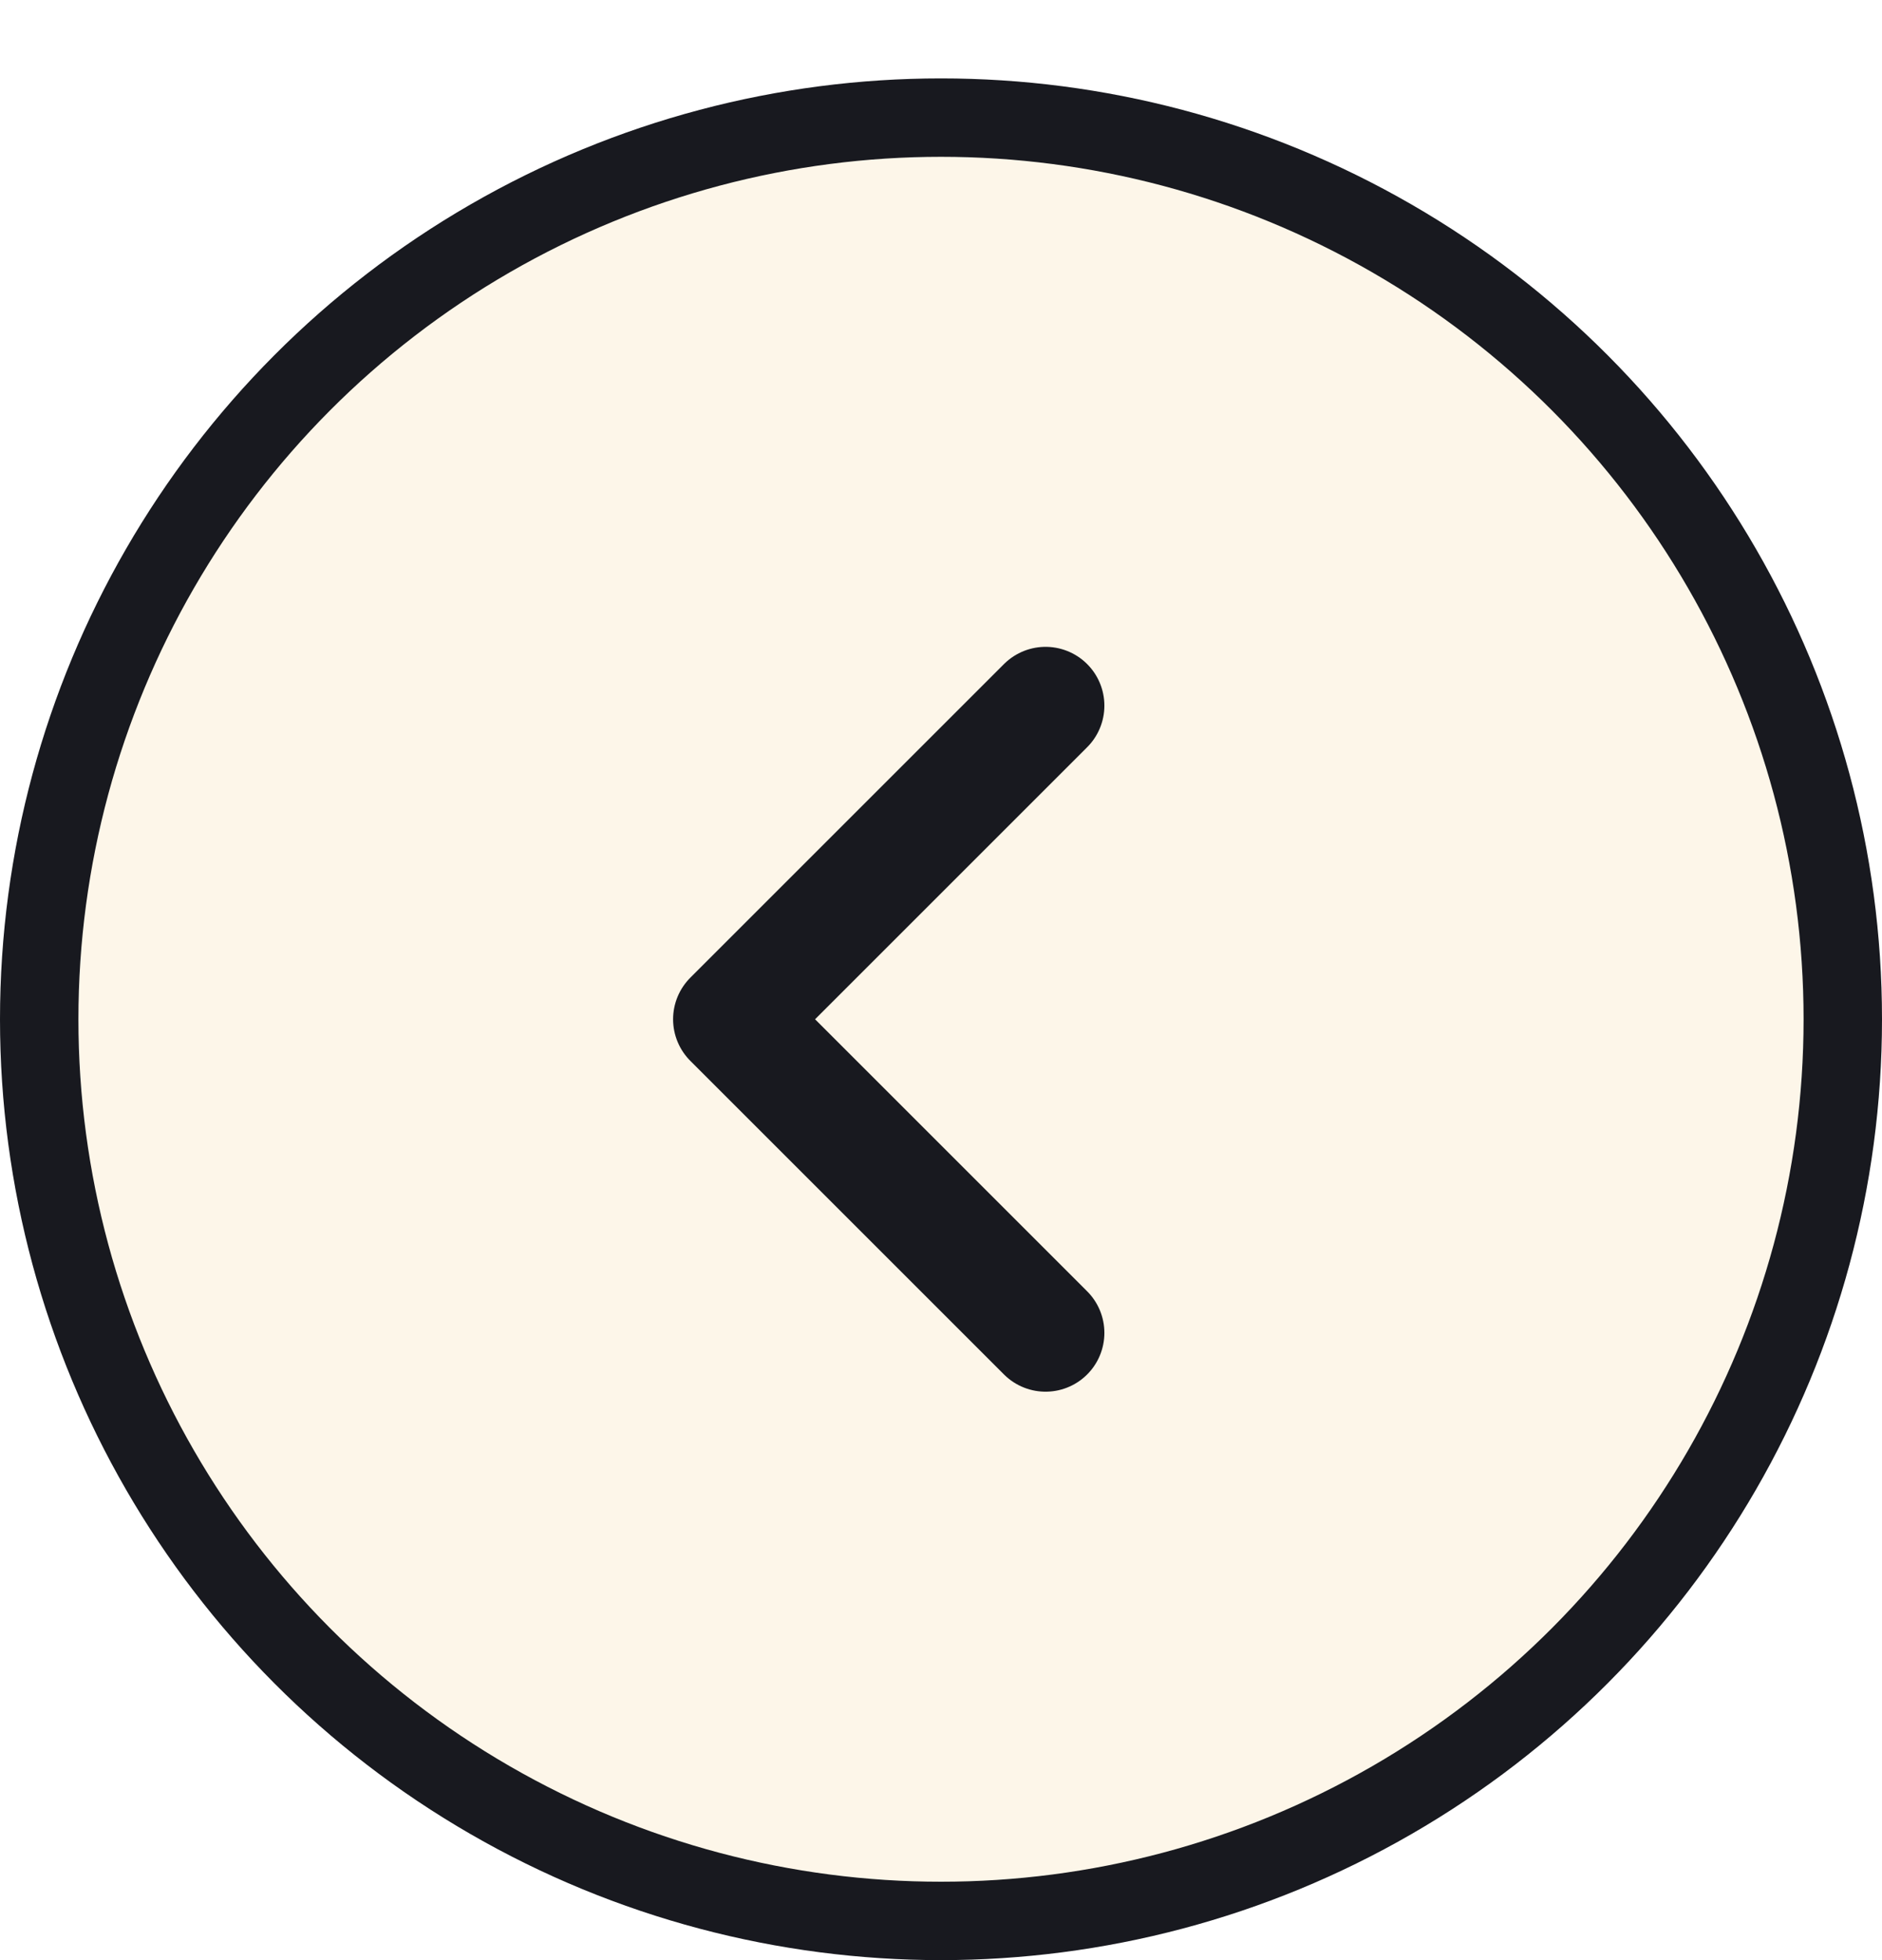 <svg width="48" height="50" viewBox="0 0 48 50" fill="none" xmlns="http://www.w3.org/2000/svg">
<g filter="url(#filter0_d_1536_21872)">
<circle cx="24" cy="24" r="23" fill="#FDF6E9" stroke="#18191F" stroke-width="2"/>
<path d="M26.667 32L18.667 24L26.667 16" stroke="#18191F" stroke-width="3" stroke-linecap="round" stroke-linejoin="round"/>
</g>
<defs>
<filter id="filter0_d_1536_21872" x="0" y="0" width="48" height="50" filterUnits="userSpaceOnUse" color-interpolation-filters="sRGB">
<feFlood flood-opacity="0" result="BackgroundImageFix"/>
<feColorMatrix in="SourceAlpha" type="matrix" values="0 0 0 0 0 0 0 0 0 0 0 0 0 0 0 0 0 0 127 0" result="hardAlpha"/>
<feOffset dy="2"/>
<feColorMatrix type="matrix" values="0 0 0 0 0.094 0 0 0 0 0.098 0 0 0 0 0.122 0 0 0 1 0"/>
<feBlend mode="normal" in2="BackgroundImageFix" result="effect1_dropShadow_1536_21872"/>
<feBlend mode="normal" in="SourceGraphic" in2="effect1_dropShadow_1536_21872" result="shape"/>
</filter>
</defs>
</svg>
